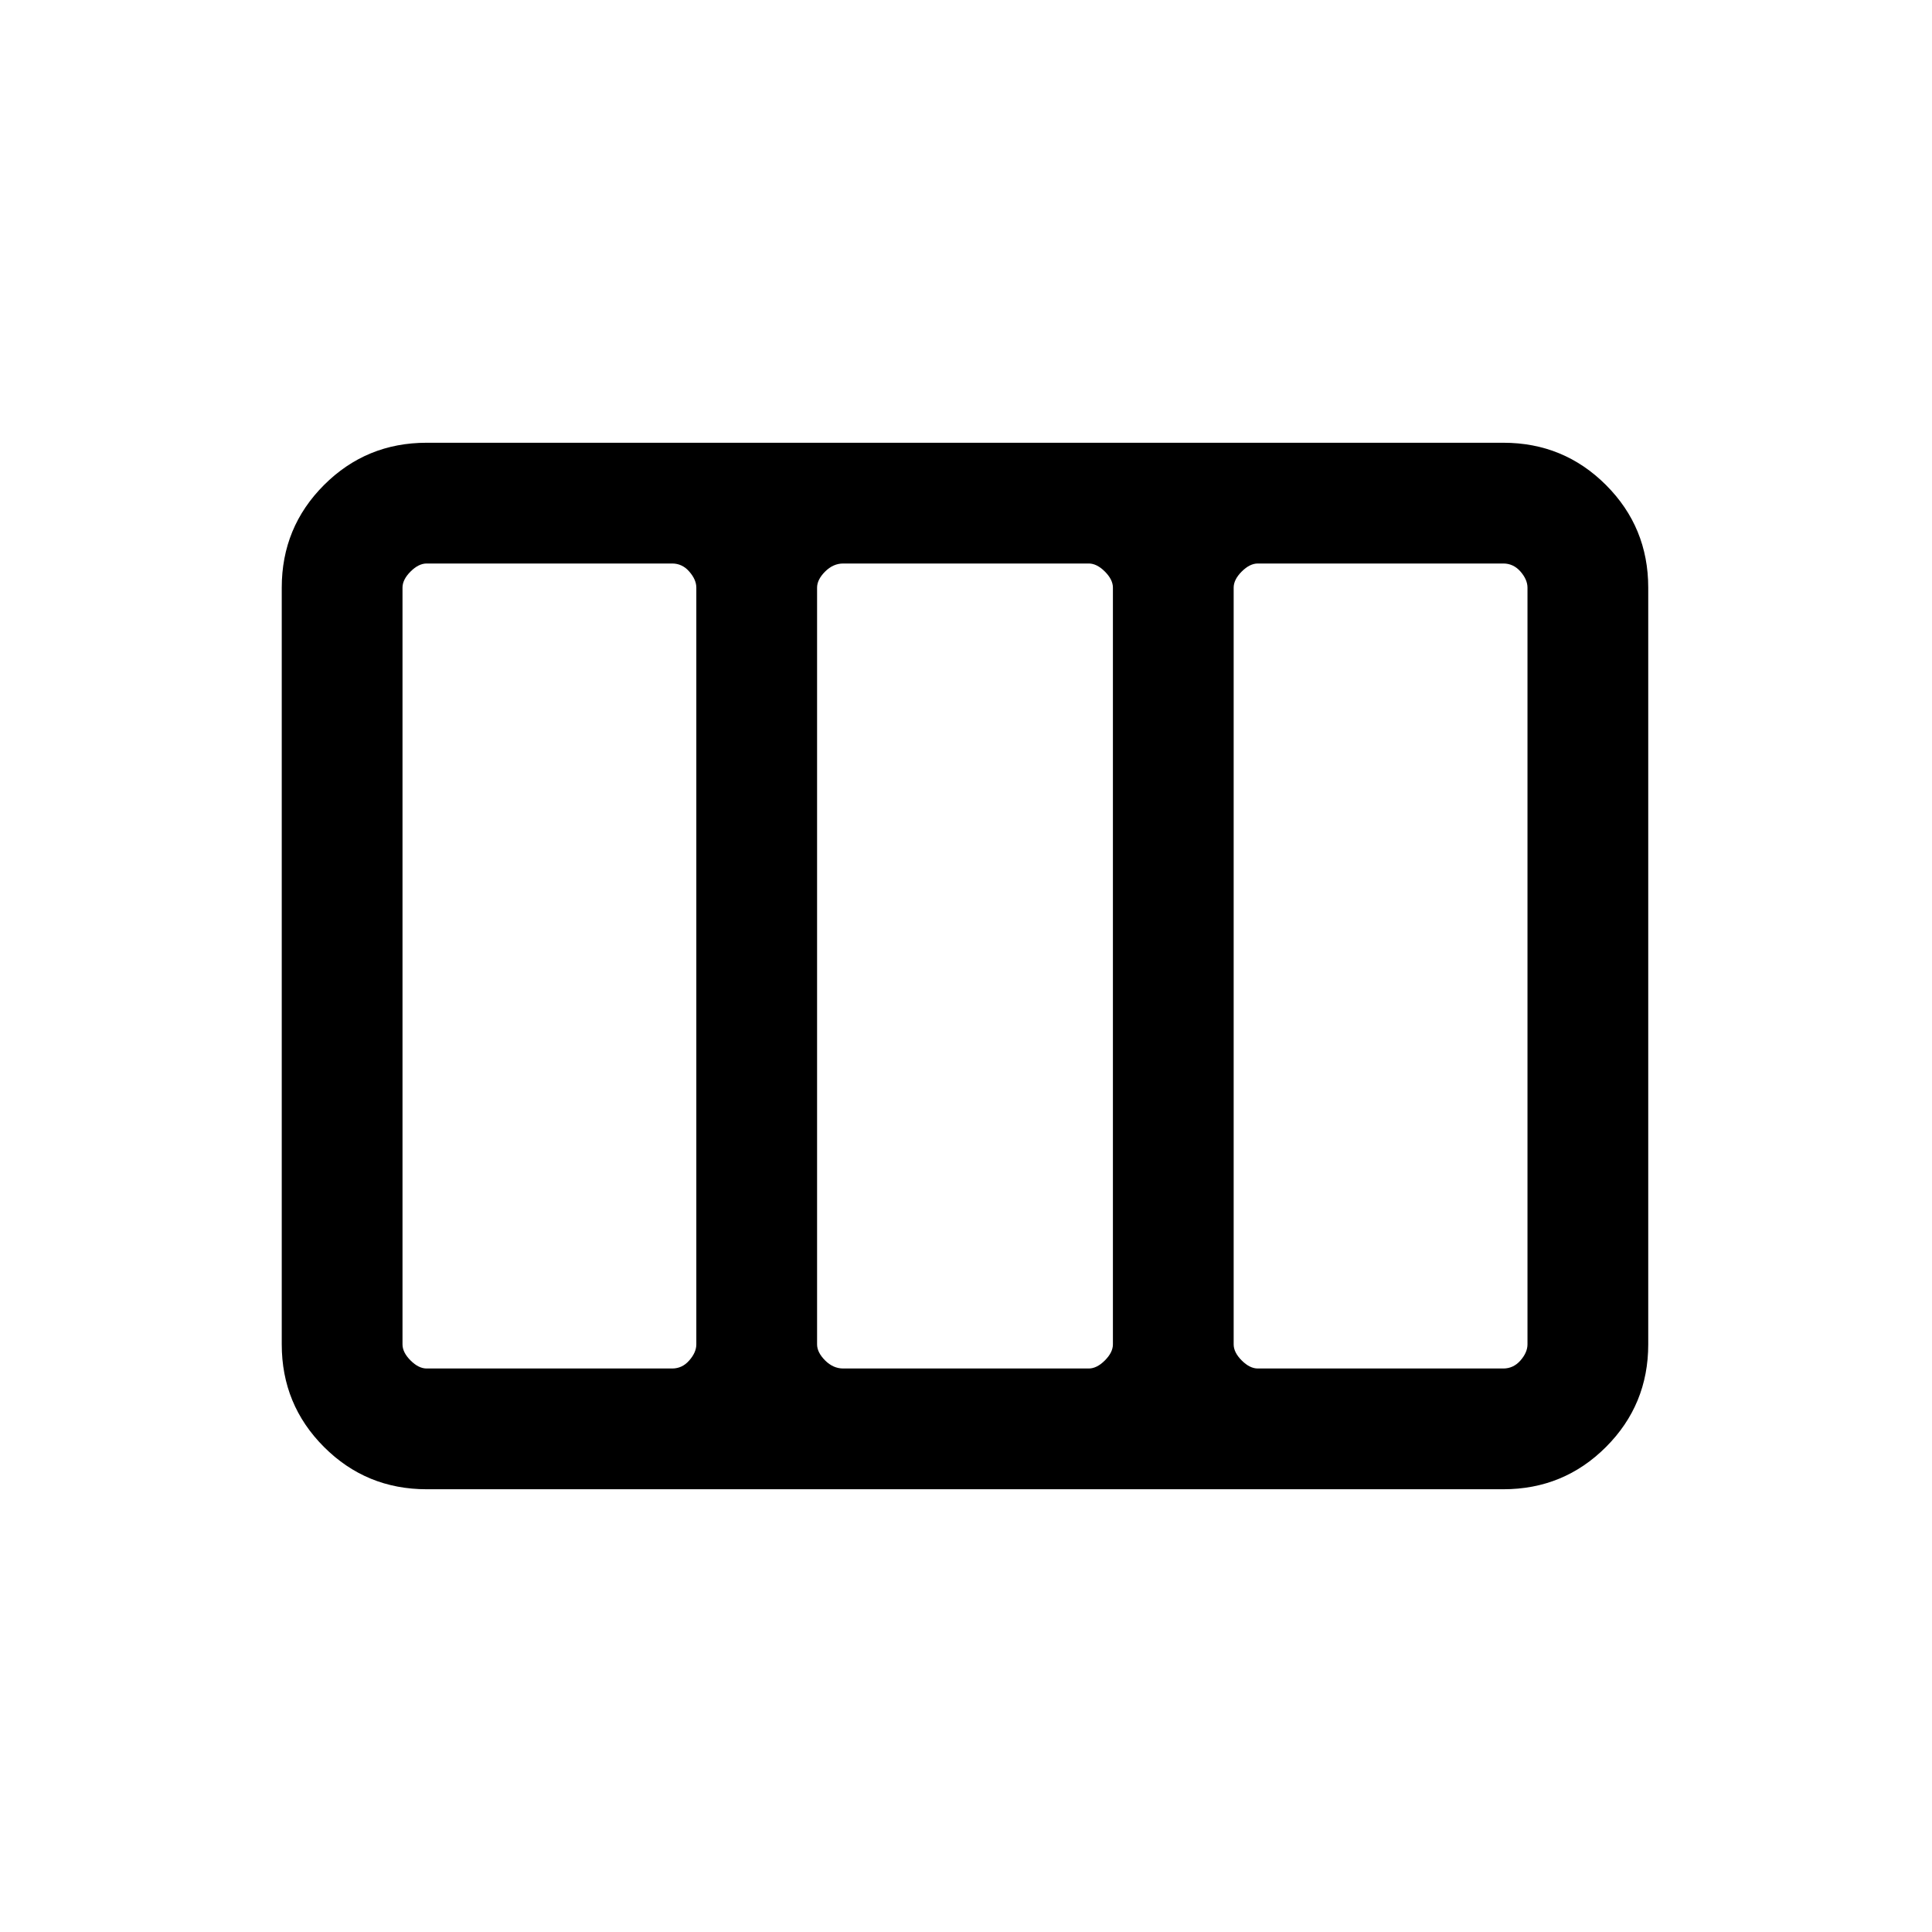 <svg xmlns="http://www.w3.org/2000/svg" height="24" width="24"><path d="M3.5 16.7V7.3Q3.5 6.55 4.025 6.025Q4.55 5.5 5.3 5.5H18.675Q19.425 5.5 19.95 6.025Q20.475 6.55 20.475 7.3V16.7Q20.475 17.45 19.95 17.975Q19.425 18.5 18.675 18.5H5.3Q4.55 18.5 4.025 17.975Q3.5 17.45 3.5 16.7ZM5.3 17H8.35Q8.475 17 8.562 16.9Q8.65 16.8 8.65 16.7V7.3Q8.65 7.2 8.562 7.1Q8.475 7 8.35 7H5.3Q5.2 7 5.1 7.1Q5 7.2 5 7.3V16.7Q5 16.8 5.1 16.9Q5.2 17 5.3 17ZM10.475 17H13.525Q13.625 17 13.725 16.9Q13.825 16.8 13.825 16.7V7.3Q13.825 7.2 13.725 7.1Q13.625 7 13.525 7H10.475Q10.35 7 10.25 7.1Q10.15 7.2 10.15 7.3V16.7Q10.15 16.8 10.25 16.9Q10.35 17 10.475 17ZM15.625 17H18.675Q18.8 17 18.888 16.9Q18.975 16.8 18.975 16.7V7.3Q18.975 7.2 18.888 7.1Q18.8 7 18.675 7H15.625Q15.525 7 15.425 7.1Q15.325 7.2 15.325 7.3V16.7Q15.325 16.8 15.425 16.9Q15.525 17 15.625 17Z"/></svg>